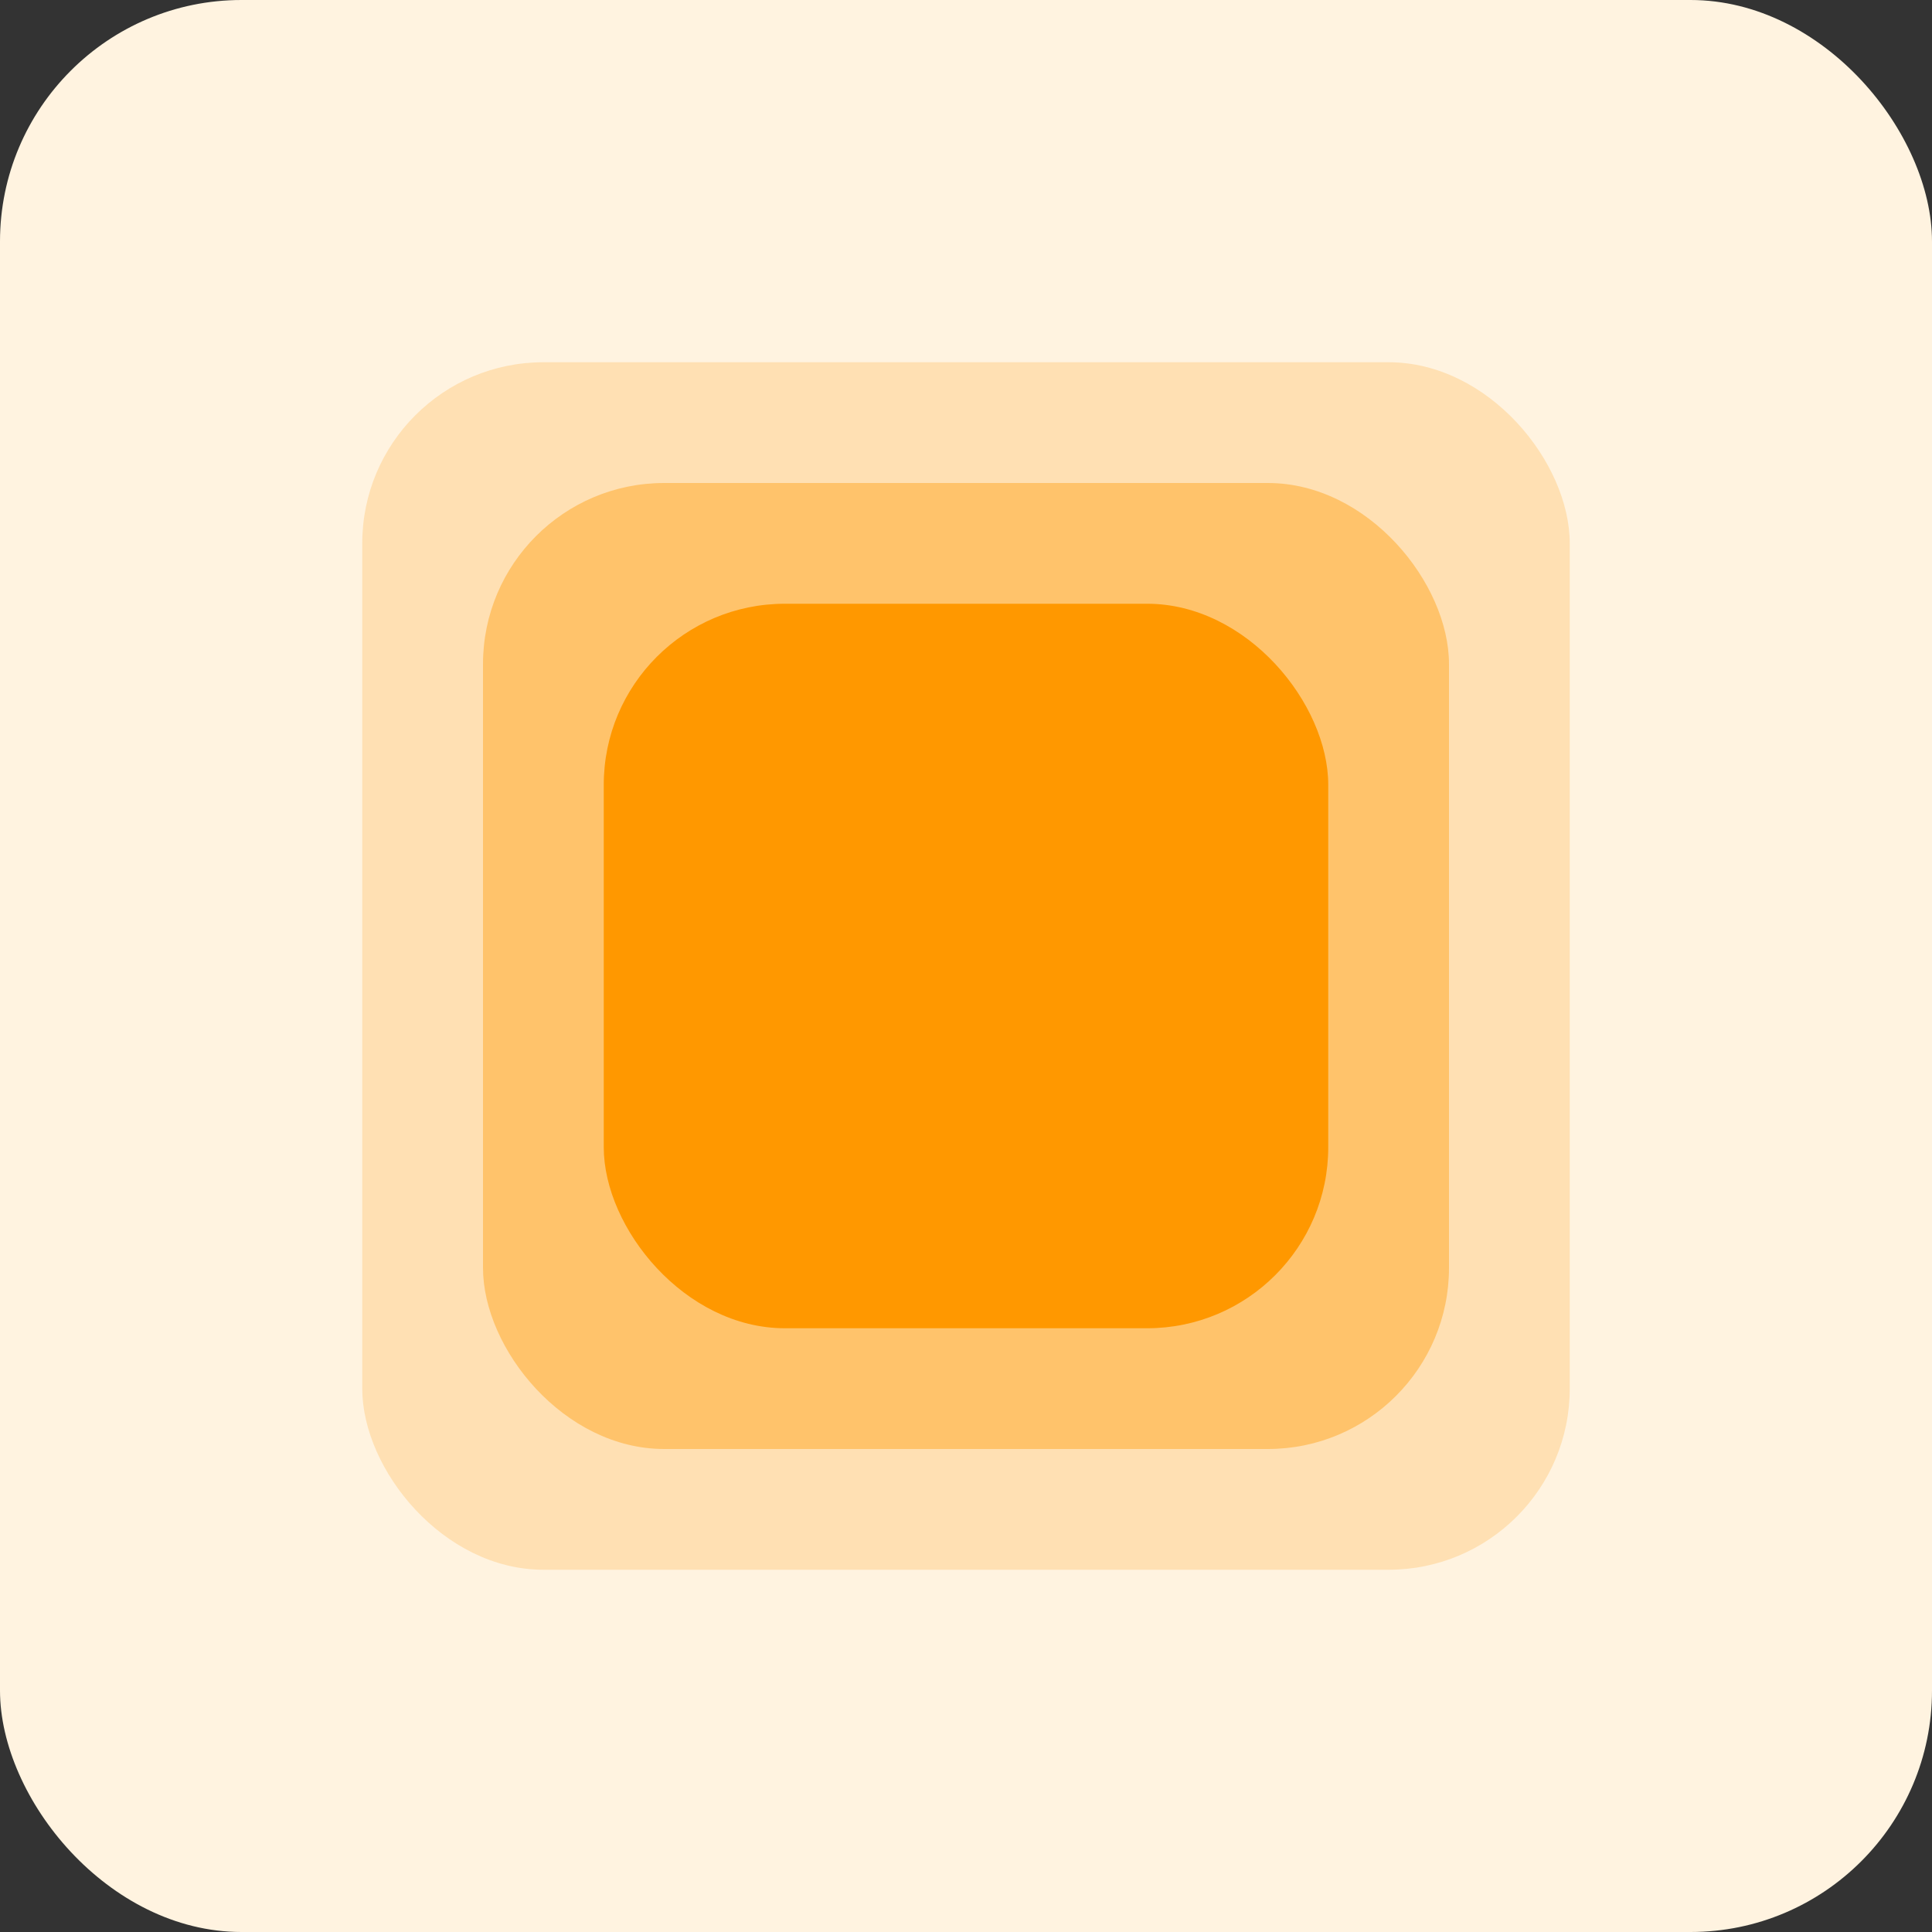 <svg viewBox="0 0 1024 1024" xmlns="http://www.w3.org/2000/svg" width="1024" height="1024">
    <rect x="0" y="0" width="1024" height="1024" fill="#333333" stroke="none"/>
    <rect width="1024" height="1024" rx="128" fill="#fff3e0"/>
    <rect x="192" y="192" width="640" height="640" rx="96" fill="#ff9800" opacity=".2"/>
    <rect x="256" y="256" width="512" height="512" rx="96" fill="#ff9800" opacity=".4"/>
    <rect x="320" y="320" width="384" height="384" rx="96" fill="#ff9800"/>
</svg>